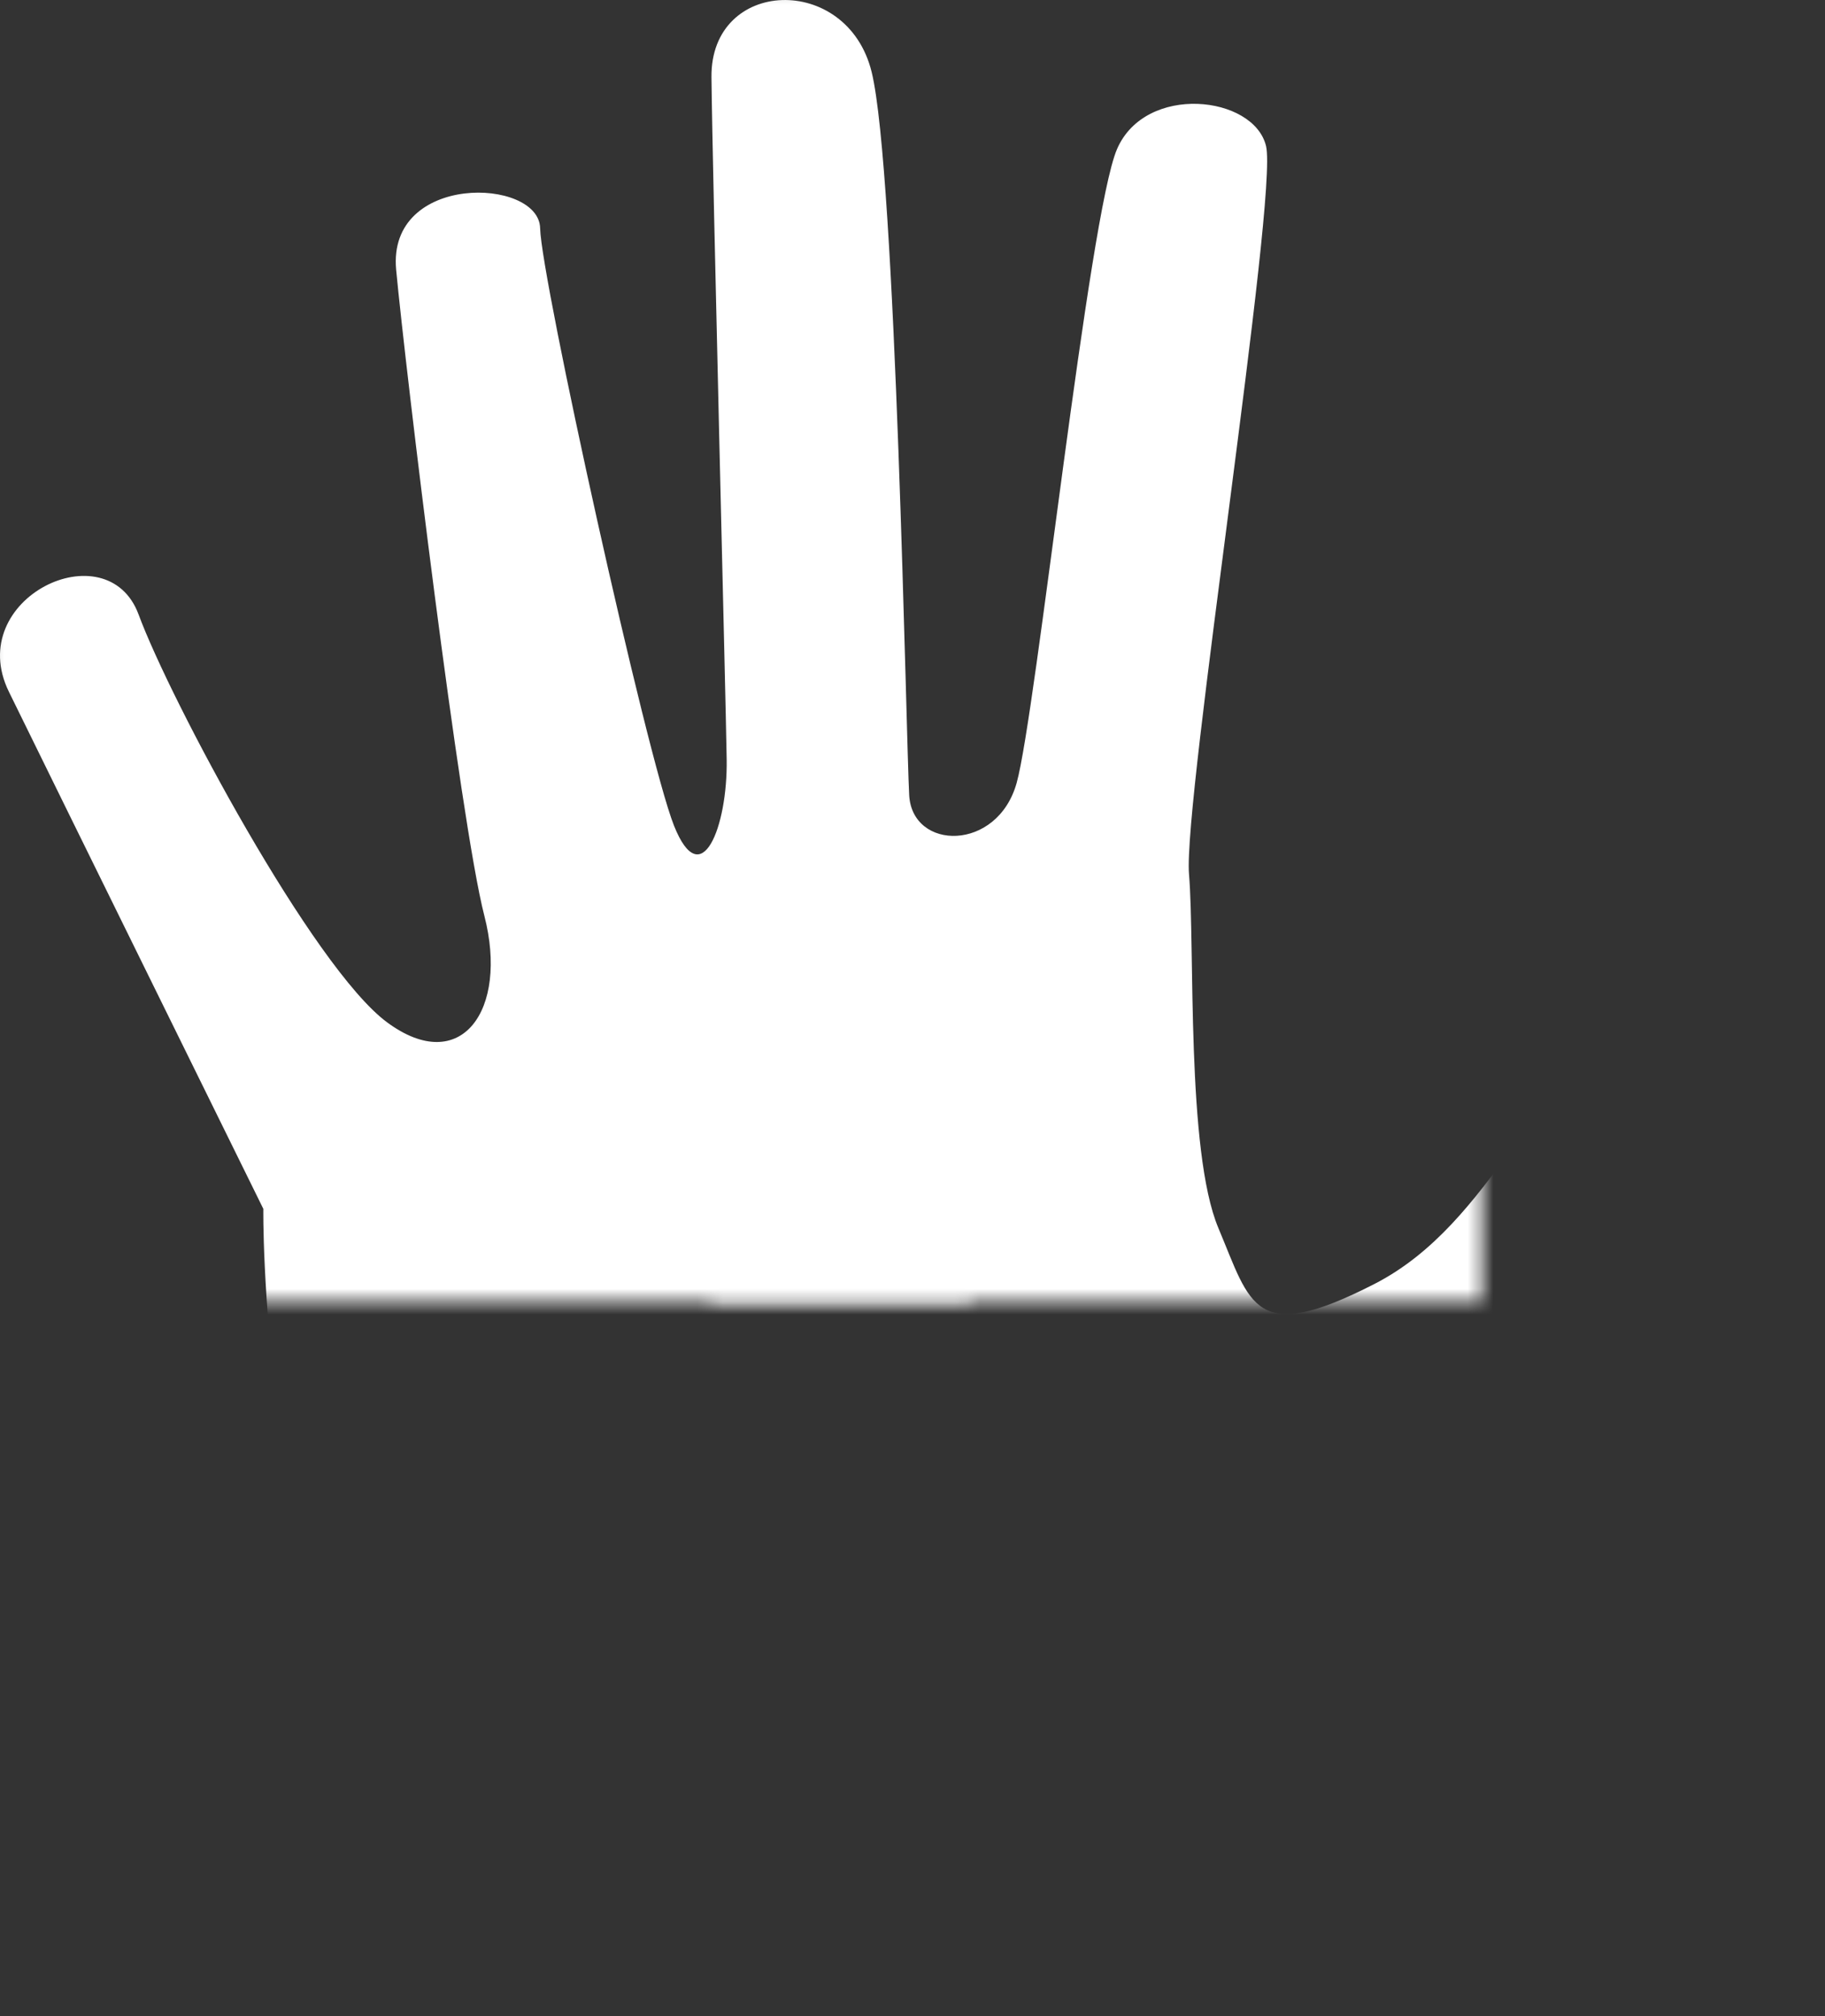 <?xml version="1.0" encoding="UTF-8" standalone="no"?>
<!-- Created with Inkscape (http://www.inkscape.org/) -->

<svg
   width="142.189mm"
   height="157.052mm"
   viewBox="0 0 142.189 157.052"
   version="1.1"
   id="svg5"
   xml:space="preserve"
   inkscape:version="1.2.2 (732a01da63, 2022-12-09)"
   sodipodi:docname="hand_warn_by_jared_age_5.svg"
   xmlns:inkscape="http://www.inkscape.org/namespaces/inkscape"
   xmlns:sodipodi="http://sodipodi.sourceforge.net/DTD/sodipodi-0.dtd"
   xmlns="http://www.w3.org/2000/svg"
   xmlns:svg="http://www.w3.org/2000/svg"><rect x="0" y="0" width="142.189" height="157.052" fill="#333333" stroke="none"/><sodipodi:namedview
     id="namedview7"
     pagecolor="#505050"
     bordercolor="#eeeeee"
     borderopacity="1"
     inkscape:showpageshadow="0"
     inkscape:pageopacity="0"
     inkscape:pagecheckerboard="0"
     inkscape:deskcolor="#505050"
     inkscape:document-units="mm"
     showgrid="false"
     inkscape:zoom="1.7740043"
     inkscape:cx="239.00731"
     inkscape:cy="430.94597"
     inkscape:window-width="1920"
     inkscape:window-height="1111"
     inkscape:window-x="-9"
     inkscape:window-y="-9"
     inkscape:window-maximized="1"
     inkscape:current-layer="layer2" /><defs
     id="defs2"><inkscape:path-effect
       effect="powermask"
       id="path-effect3387"
       is_visible="true"
       lpeversion="1"
       uri="#mask-powermask-path-effect3387"
       invert="false"
       hide_mask="false"
       background="true"
       background_color="#ffffffff" /><filter
       id="mask-powermask-path-effect3363_inverse"
       inkscape:label="filtermask-powermask-path-effect3363"
       style="color-interpolation-filters:sRGB"
       height="100"
       width="100"
       x="-50"
       y="-50"><feColorMatrix
         id="mask-powermask-path-effect3363_primitive1"
         values="1"
         type="saturate"
         result="fbSourceGraphic" /><feColorMatrix
         id="mask-powermask-path-effect3363_primitive2"
         values="-1 0 0 0 1 0 -1 0 0 1 0 0 -1 0 1 0 0 0 1 0 "
         in="fbSourceGraphic" /></filter><mask
       maskUnits="userSpaceOnUse"
       id="mask-powermask-path-effect3387"><path
         id="mask-powermask-path-effect3387_box"
         style="fill:#ffffff;fill-opacity:1"
         d="M 39.939,70.405 H 184.128 V 229.457 H 39.939 Z" /><g
         id="g3385"
         transform="translate(-54.669,71.616)"
         style="fill:#000000;fill-opacity:1"><circle
           style="fill:#000000;fill-opacity:1;stroke:none;stroke-width:1;paint-order:stroke markers fill"
           id="circle3381"
           cx="161.086"
           cy="139.338"
           r="10.111"
           d="m 171.197,139.338 a 10.111,10.111 0 0 1 -10.111,10.111 10.111,10.111 0 0 1 -10.111,-10.111 10.111,10.111 0 0 1 10.111,-10.111 10.111,10.111 0 0 1 10.111,10.111 z" /><rect
           style="fill:#000000;fill-opacity:1;stroke:none;stroke-width:1.079;paint-order:stroke markers fill"
           id="rect3383"
           width="20.222"
           height="54.477"
           x="150.975"
           y="69.035"
           ry="10.111"
           d="m 161.086,69.035 h 10e-6 c 5.602,0 10.111,4.51 10.111,10.111 v 34.255 c 0,5.602 -4.51,10.111 -10.111,10.111 h -10e-6 c -5.602,0 -10.111,-4.51 -10.111,-10.111 V 79.146 c 0,-5.602 4.51,-10.111 10.111,-10.111 z" /></g></mask><filter
       id="mask-powermask-path-effect3387_inverse"
       inkscape:label="filtermask-powermask-path-effect3387"
       style="color-interpolation-filters:sRGB"
       height="100"
       width="100"
       x="-50"
       y="-50"><feColorMatrix
         id="mask-powermask-path-effect3387_primitive1"
         values="1"
         type="saturate"
         result="fbSourceGraphic" /><feColorMatrix
         id="mask-powermask-path-effect3387_primitive2"
         values="-1 0 0 0 1 0 -1 0 0 1 0 0 -1 0 1 0 0 0 1 0 "
         in="fbSourceGraphic" /></filter></defs><g
     inkscape:label="Layer 1"
     inkscape:groupmode="layer"
     id="layer1"
     transform="translate(-40.939,-71.405)" /><g
     inkscape:groupmode="layer"
     id="layer2"
     inkscape:label="Reference"
     transform="translate(-40.939,-71.405)"><path
       style="fill:#ffffff;stroke-width:0.353;paint-order:stroke markers fill;stroke-dasharray:none"
       d="M 72.278,219.677 C 61.061,191.635 61.456,165.568 61.456,165.568 c 0,0 -16.272,-33.019 -19.827,-40.286 -3.555,-7.267 7.662,-12.639 10.111,-6.003 2.449,6.635 13.587,27.489 19.353,31.755 5.766,4.266 9.479,-0.948 7.583,-8.294 -1.896,-7.346 -6.161,-42.735 -6.872,-50.318 -0.711,-7.583 11.138,-7.188 11.217,-3.239 0.079,3.95 8.294,41.155 10.427,46.526 2.133,5.371 4.187,0.079 4.108,-5.134 -0.079,-5.213 -1.106,-45.42 -1.185,-53.162 -0.079,-7.741 10.585,-8.136 12.481,-0.395 1.896,7.741 2.686,51.977 2.923,56.321 0.237,4.345 6.872,4.424 8.373,-0.948 1.501,-5.371 5.608,-44.236 7.82,-49.37 2.212,-5.134 10.664,-4.187 11.612,-0.237 0.948,3.95 -6.477,51.029 -6.003,56.716 0.474,5.687 -0.237,21.565 2.291,27.568 2.528,6.003 2.765,9.163 12.165,4.345 9.4,-4.819 12.402,-16.667 19.669,-19.037 7.267,-2.37 11.059,-4.661 14.377,-0.79 3.318,3.871 -1.975,8.531 -5.45,13.429 -3.476,4.898 -13.587,11.217 -15.482,17.299 -1.896,6.082 -3.792,12.086 -6.398,15.088 -2.607,3.002 -6.951,8.057 -8.215,10.901 -1.264,2.844 -12.639,17.536 -17.141,19.511 -4.503,1.975 -56.4,-0.553 -57.111,-8.136 z"
       id="path6296"
       mask="url(#mask-powermask-path-effect3387)"
       inkscape:path-effect="#path-effect3387"
       inkscape:original-d="M 72.277813,219.67716 C 61.06093,191.63495 61.455889,165.56754 61.455889,165.56754 c 0,0 -16.27238,-33.01872 -19.827028,-40.28599 -3.554645,-7.26728 7.662238,-12.63875 10.110994,-6.00341 2.448758,6.63534 13.58665,27.48927 19.353077,31.75484 5.766427,4.26558 9.479058,-0.9479 7.583247,-8.29417 -1.895811,-7.34627 -6.161389,-42.73475 -6.872317,-50.317998 -0.71093,-7.583247 11.137892,-7.188285 11.216884,-3.238677 0.07899,3.949607 8.294176,41.154905 10.426964,46.526375 2.132788,5.37146 4.186584,0.079 4.10759,-5.13449 -0.07899,-5.21348 -1.105889,-45.420487 -1.184881,-53.161716 -0.07899,-7.741229 10.584951,-8.136191 12.480761,-0.394962 1.89581,7.741232 2.68573,51.976838 2.92271,56.321398 0.23697,4.34457 6.87231,4.42356 8.37316,-0.9479 1.50086,-5.37147 5.60845,-44.235604 7.82023,-49.370094 2.21178,-5.134489 10.66394,-4.186584 11.61184,-0.236977 0.94791,3.949607 -6.47735,51.028931 -6.0034,56.716361 0.47395,5.68743 -0.23698,21.56486 2.29077,27.56826 2.52775,6.0034 2.76473,9.16309 12.16479,4.34457 9.40007,-4.81852 12.40177,-16.66734 19.66905,-19.03711 7.26727,-2.36976 11.0589,-4.66054 14.37657,-0.78992 3.31767,3.87061 -1.97481,8.53115 -5.45046,13.42867 -3.47566,4.89751 -13.58665,11.21688 -15.48246,17.29927 -1.89581,6.0824 -3.79162,12.0858 -6.39836,15.08751 -2.60674,3.0017 -6.95131,8.05719 -8.21519,10.90091 -1.26387,2.84372 -12.63874,17.53626 -17.14129,19.51106 -4.50256,1.9748 -56.400397,-0.55294 -57.111327,-8.13619 z" /></g></svg>
